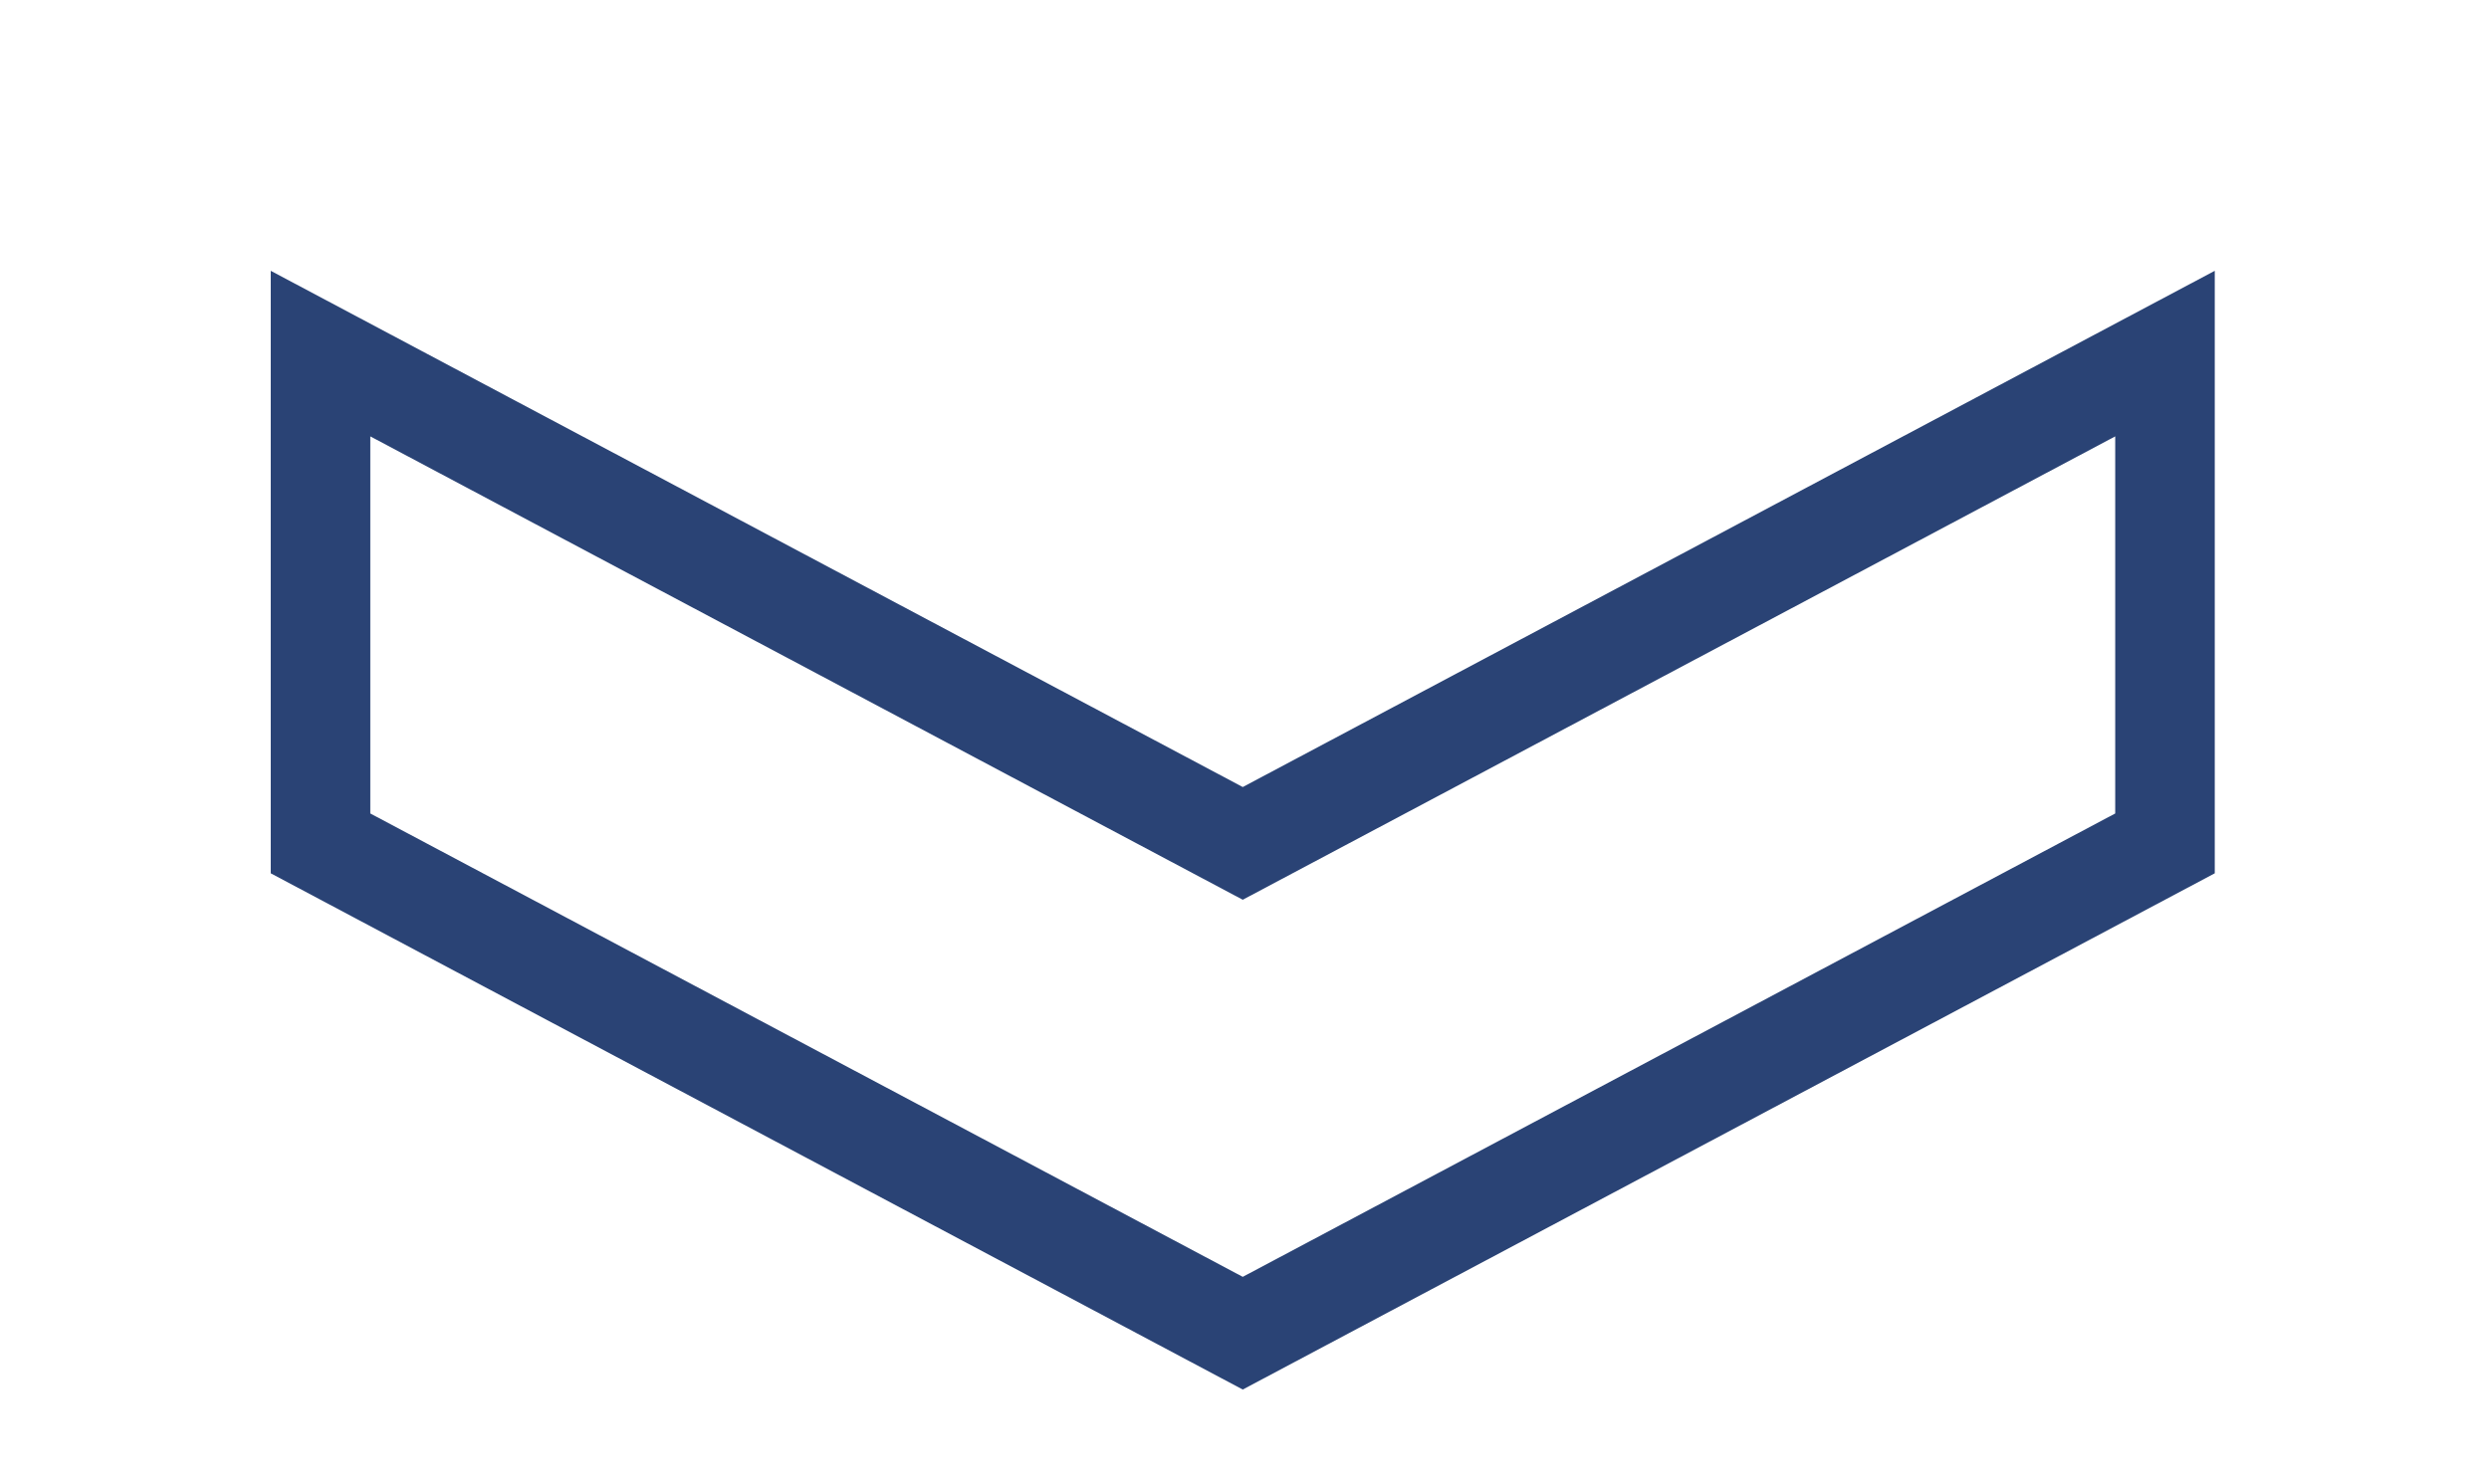 <svg id="图层_1" data-name="图层 1" xmlns="http://www.w3.org/2000/svg" xmlns:xlink="http://www.w3.org/1999/xlink" viewBox="0 0 57 34"><defs><style>.cls-1,.cls-2,.cls-5{fill:none;}.cls-2{clip-rule:evenodd;}.cls-3{clip-path:url(#clip-path);}.cls-4{clip-path:url(#clip-path-2);}.cls-5{stroke:#2a4375;stroke-miterlimit:10;stroke-width:2.28px;}</style><clipPath id="clip-path"><rect class="cls-1" width="57" height="34"/></clipPath><clipPath id="clip-path-2"><polyline class="cls-2" points="-190 -18 770 -18 770 522 -190 522"/></clipPath></defs><title>home_arrows</title><g class="cls-3"><g class="cls-4"><polygon class="cls-5" points="49.58 8.1 49.58 19.32 28.46 30.54 7.34 19.32 7.34 8.1 28.46 19.32 49.58 8.1"/></g></g></svg>